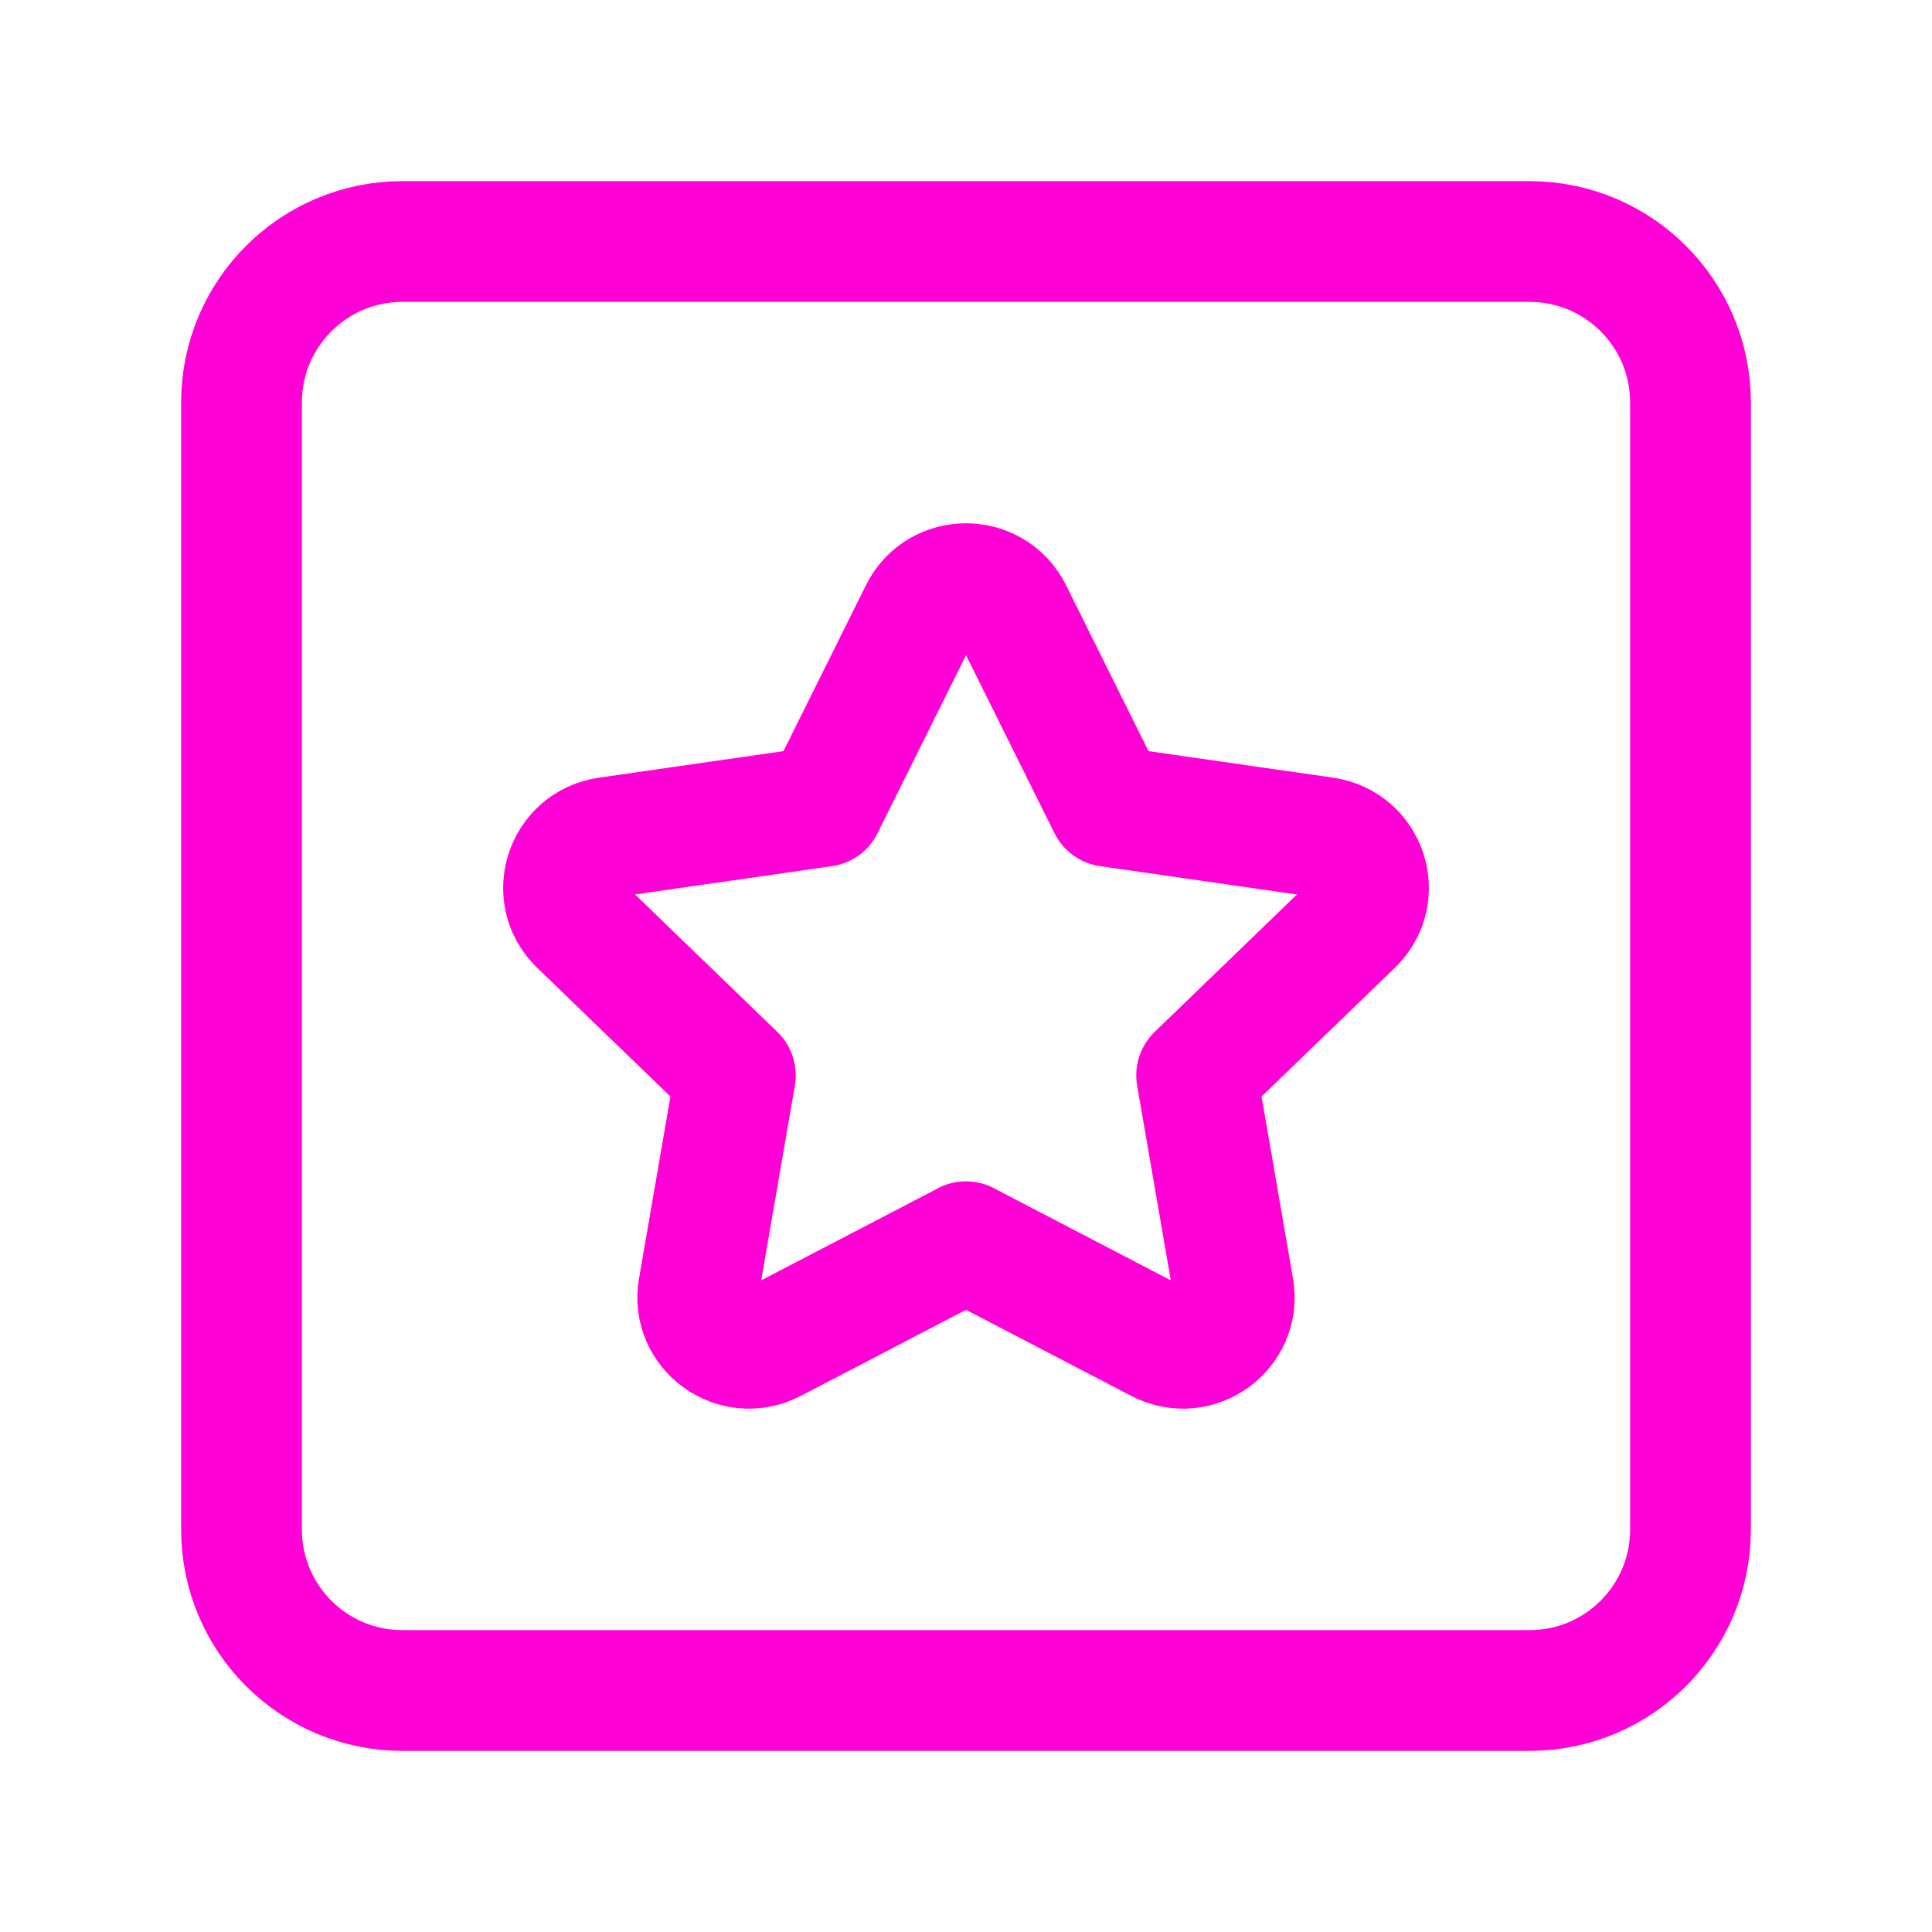 <svg width="24" height="24" viewBox="0 0 24 24" fill="none" xmlns="http://www.w3.org/2000/svg">
<path fill-rule="evenodd" clip-rule="evenodd" d="M19 21H5C3.895 21 3 20.105 3 19V5C3 3.895 3.895 3 5 3H19C20.105 3 21 3.895 21 5V19C21 20.105 20.105 21 19 21Z" stroke="#FF00D7" stroke-width="1.5" stroke-linecap="round" stroke-linejoin="round"/>
<path d="M11.999 15.425L14.399 16.675C14.866 16.919 15.412 16.526 15.323 16.009L14.865 13.358L16.807 11.482C17.185 11.116 16.977 10.479 16.454 10.403L13.771 10.017L12.571 7.603C12.337 7.133 11.662 7.133 11.429 7.603L10.229 10.017L7.546 10.403C7.024 10.479 6.815 11.117 7.193 11.482L9.135 13.358L8.677 16.009C8.588 16.526 9.134 16.919 9.601 16.675L12.001 15.425" stroke="#FF00D7" stroke-width="1.5" stroke-linecap="round" stroke-linejoin="round"/>
</svg>
